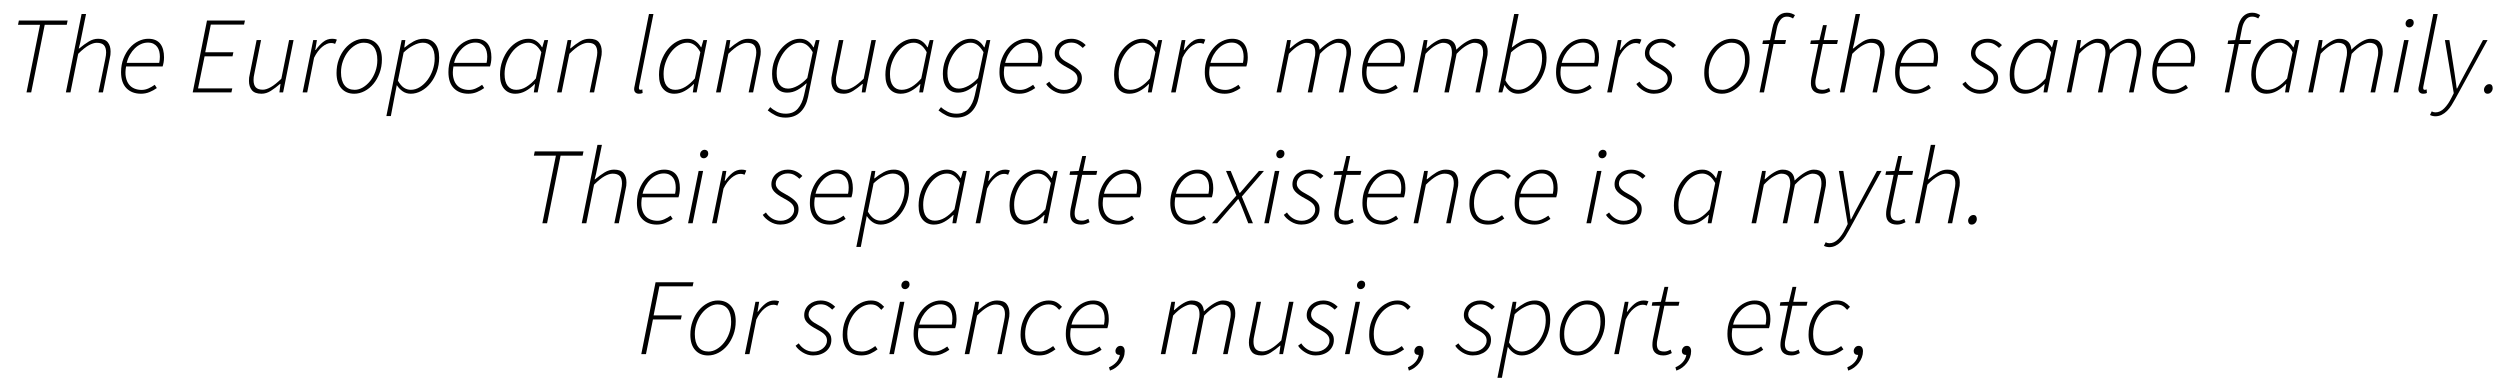<svg xmlns="http://www.w3.org/2000/svg" xmlns:xlink="http://www.w3.org/1999/xlink" width="547" height="84" viewBox="0 0 22791 3520.5"><defs><path id="s123:sourcesanspro-lightitalic:23" d="M300-620L98-620L106-659L553-659L545-620L343-620L219 0L176 0L300-620Z"/><path id="s123:sourcesanspro-lightitalic:37" d="M184-719L225-719L171-453L158-403L162-403Q209-442 250.50-467Q292-492 336-492Q398-492 424-460Q450-428 450-375Q450-357 448.50-344Q447-331 442-310L380 0L339 0L401-304Q405-326 407-339Q409-352 409-366Q409-411 389-433Q369-455 323-455Q291-455 249-431.50Q207-408 153-354L82 0L40 0L184-719Z"/><path id="s123:sourcesanspro-lightitalic:34" d="M42-186Q42-254 64-310.50Q86-367 121-407.50Q156-448 201-470Q246-492 292-492Q331-492 358.50-479.50Q386-467 403-444.50Q420-422 428-390.50Q436-359 436-322Q436-296 432-274Q428-252 423-238L88-238Q78-181 86-140.50Q94-100 114-74Q134-48 164.50-35.50Q195-23 231-23Q263-23 294-37Q325-51 351-70L370-40Q341-19 304-3.50Q267 12 225 12Q141 12 91.50-38.50Q42-89 42-186M392-271Q398-299 398-328Q398-352 392.50-375.50Q387-399 374-417Q361-435 340-446Q319-457 288-457Q256-457 225.50-443.50Q195-430 169-405Q143-380 123.50-346Q104-312 94-271L392-271Z"/><path id="s123:sourcesanspro-lightitalic:3" d=""/><path id="s123:sourcesanspro-lightitalic:8" d="M170-659L518-659L510-622L205-622L154-368L412-368L404-331L148-331L88-37L402-37L394 0L39 0L170-659Z"/><path id="s123:sourcesanspro-lightitalic:50" d="M379 0L345 0L355-78L351-78Q307-40 266-14Q225 12 181 12Q119 12 92.50-20.50Q66-53 66-105Q66-123 67.50-136.50Q69-150 74-170L136-480L177-480L116-176Q111-154 109.50-141Q108-128 108-114Q108-69 128-47Q148-25 193-25Q225-25 267-49Q309-73 363-126L434-480L475-480L379 0Z"/><path id="s123:sourcesanspro-lightitalic:47" d="M137-480L171-480L156-389L160-389Q190-432 227-462Q264-492 311-492Q321-492 331.50-490.50Q342-489 354-484L338-445Q331-448 322.50-450.50Q314-453 300-453Q262-453 219.50-418Q177-383 145-318L82 0L40 0L137-480Z"/><path id="s123:sourcesanspro-lightitalic:44" d="M206 12Q132 12 88-37.50Q44-87 44-178Q44-245 65-302.50Q86-360 121.50-402Q157-444 202.50-468Q248-492 297-492Q372-492 416-442.50Q460-393 460-302Q460-235 438.50-177.50Q417-120 382-78Q347-36 301-12Q255 12 206 12M294-456Q255-456 217.50-434Q180-412 150.50-375Q121-338 103-288.50Q85-239 85-184Q85-106 117.50-65Q150-24 210-24Q249-24 286-46Q323-68 352.50-105Q382-142 400-191.50Q418-241 418-297Q418-375 386-415.50Q354-456 294-456Z"/><path id="s123:sourcesanspro-lightitalic:45" d="M71 43L38 217L-3 217L137-480L171-480L161-412L165-412Q203-444 247-468Q291-492 341-492Q405-492 443-448Q481-404 481-319Q481-250 459-189.50Q437-129 400.50-84Q364-39 317-13.50Q270 12 221 12Q179 12 147-10Q115-32 94-65L92-65L71 43M332-456Q292-456 244-431Q196-406 155-366L103-107Q129-62 158-43Q187-24 221-24Q264-24 303.50-48.50Q343-73 373.50-113.50Q404-154 422-206Q440-258 440-312Q440-384 411-420Q382-456 332-456Z"/><path id="s123:sourcesanspro-lightitalic:30" d="M44-161Q44-230 66-290.50Q88-351 124.50-396Q161-441 208-466.50Q255-492 305-492Q347-492 378-470.50Q409-449 429-414L432-414L451-480L485-480L389 0L354 0L365-76L361-76Q324-38 279-13Q234 12 184 12Q121 12 82.50-32Q44-76 44-161M193-24Q240-24 285-51Q330-78 373-128L423-369Q397-416 367.50-436Q338-456 304-456Q261-456 221.50-431.50Q182-407 152-366.50Q122-326 104-274.50Q86-223 86-169Q86-96 114.50-60Q143-24 193-24Z"/><path id="s123:sourcesanspro-lightitalic:43" d="M137-480L171-480L160-404L164-404Q209-442 250-467Q291-492 336-492Q398-492 424-460Q450-428 450-375Q450-357 448.50-344Q447-331 442-310L380 0L339 0L401-304Q405-326 407-339Q409-352 409-366Q409-411 389-433Q369-455 323-455Q291-455 249-431.50Q207-408 153-354L82 0L40 0L137-480Z"/><path id="s123:sourcesanspro-lightitalic:41" d="M184-719L225-719L94-59Q92-51 92-46.50Q92-42 92-39Q92-24 106-24Q110-24 112.50-24.50Q115-25 123-28L126 5Q118 9 110.50 10.50Q103 12 92 12Q72 12 60 1Q48-10 48-31Q48-42 53-62L184-719Z"/><path id="s123:sourcesanspro-lightitalic:36" d="M479-480L374 41Q356 130 303.50 180.50Q251 231 167 231Q115 231 75.50 211Q36 191 4 165L27 135Q54 160 89 177.50Q124 195 169 195Q240 195 280 149Q320 103 337 26L361-82L357-82Q320-47 276.50-22.50Q233 2 183 2Q121 2 82.50-41.50Q44-85 44-169Q44-236 66-294.50Q88-353 124-397Q160-441 205.50-466.50Q251-492 299-492Q341-492 372-470.50Q403-449 422-414L426-414L445-480L479-480M191-35Q231-35 278.50-61Q326-87 367-132L417-369Q389-416 360.50-436Q332-456 298-456Q257-456 219-431.50Q181-407 151.50-367.50Q122-328 104-278Q86-228 86-176Q86-105 114-70Q142-35 191-35Z"/><path id="s123:sourcesanspro-lightitalic:48" d="M28-99Q48-67 83-45Q118-23 164-23Q189-23 211-31Q233-39 250-53Q267-67 277-85Q287-103 287-124Q287-138 283-150.50Q279-163 269-175Q259-187 241-199.50Q223-212 195-227Q163-244 140.50-259.50Q118-275 104-290.50Q90-306 84-322Q78-338 78-357Q78-387 90-412Q102-437 123-455Q144-473 171.50-482.50Q199-492 229-492Q270-492 303.50-476Q337-460 362-434L335-408Q315-428 289.50-442.50Q264-457 228-457Q205-457 185-449.50Q165-442 150-429Q135-416 126.50-399Q118-382 118-363Q118-346 125.50-332.50Q133-319 145-307.50Q157-296 173-286.50Q189-277 207-267Q246-246 269.50-228Q293-210 306-194Q319-178 323-162.50Q327-147 327-131Q327-98 314-71.50Q301-45 278.50-26.50Q256-8 225.50 2Q195 12 159 12Q133 12 109 4.50Q85-3 64-16Q43-29 26-44.50Q9-60-1-77L28-99Z"/><path id="s123:sourcesanspro-lightitalic:42" d="M137-480L171-480L160-404L164-404Q205-442 247-467Q289-492 324-492Q354-492 374.50-484Q395-476 408-462.50Q421-449 427.50-430.50Q434-412 435-392Q485-440 530-466Q575-492 610-492Q670-492 696.50-460Q723-428 723-375Q723-357 721.50-344Q720-331 715-310L653 0L611 0L673-304Q678-326 679.50-339Q681-352 681-366Q681-411 661.50-433Q642-455 598-455Q575-455 532-431.50Q489-408 438-354L367 0L326 0L387-304Q392-326 393.50-339Q395-352 395-366Q395-411 375.50-433Q356-455 312-455Q289-455 246-431.50Q203-408 153-354L82 0L40 0L137-480Z"/><path id="s123:sourcesanspro-lightitalic:31" d="M40 0L184-719L225-719L183-510L162-413L164-413Q202-444 247-468Q292-492 341-492Q405-492 443-448Q481-404 481-319Q481-250 459-189.50Q437-129 400.50-84Q364-39 317-13.50Q270 12 221 12Q178 12 147.50-9.50Q117-31 97-66L94-66L75 0L40 0M332-456Q292-456 244-431Q196-406 155-367L103-111Q129-64 158-44Q187-24 221-24Q264-24 303.50-48.50Q343-73 373.50-113.50Q404-154 422-206Q440-258 440-312Q440-384 411-420Q382-456 332-456Z"/><path id="s123:sourcesanspro-lightitalic:35" d="M79-476L143-480L165-590Q180-662 214.50-696.50Q249-731 297-731Q322-731 339.50-724.50Q357-718 372-709L354-678Q343-685 329.50-690Q316-695 297-695Q261-695 238-664.50Q215-634 206-590L184-480L290-480L282-444L176-444L88 0L47 0L135-444L73-444L79-476Z"/><path id="s123:sourcesanspro-lightitalic:49" d="M142-444L67-444L73-476L151-480L184-617L219-617L191-480L321-480L313-444L183-444L118-129Q116-120 115-111Q114-102 114-91Q114-58 128.50-41Q143-24 182-24Q199-24 213.50-29.50Q228-35 240-41L251-10Q237-2 217 5Q197 12 174 12Q146 12 126.50 4.50Q107-3 95-16Q83-29 78-46.50Q73-64 73-83Q73-97 74-107.50Q75-118 77-131L142-444Z"/><path id="s123:sourcesanspro-lightitalic:38" d="M137-480L178-480L82 0L40 0L137-480M183-596Q169-596 159.50-605.50Q150-615 150-629Q150-649 162.50-661.50Q175-674 192-674Q206-674 215.50-665Q225-656 225-640Q225-621 212.50-608.50Q200-596 183-596Z"/><path id="s123:sourcesanspro-lightitalic:54" d="M-62 174Q-46 183-28 183Q15 183 52 146.50Q89 110 119 49L140 7L59-480L100-480L147-179Q152-144 157.50-106.50Q163-69 167-36L171-36Q189-71 207.50-107Q226-143 246-179L408-480L450-480L154 59Q138 89 119.50 118Q101 147 78.50 169.50Q56 192 29 205.50Q2 219-31 219Q-39 219-51.50 216.50Q-64 214-78 207L-62 174L-62 174Z"/><path id="s123:sourcesanspro-lightitalic:509" d="M55 12Q39 12 30.50 1.50Q22-9 22-23Q22-43 36.50-59.50Q51-76 71-76Q87-76 94.50-65.50Q102-55 102-39Q102-19 88.50-3.50Q75 12 55 12Z"/><path id="s123:sourcesanspro-lightitalic:53" d="M177-254L82-480L125-480L175-359Q183-336 190-318Q197-300 206-279L210-279Q227-299 244.50-318.50Q262-338 279-359L384-480L430-480L227-245L329 0L286 0L235-130Q226-153 216.50-176Q207-199 196-221L192-221Q157-177 115-132L1 0L-47 0L177-254Z"/><path id="s123:sourcesanspro-lightitalic:32" d="M42-178Q42-248 64.50-305.50Q87-363 123.50-404.50Q160-446 206.50-469Q253-492 301-492Q343-492 371-476Q399-460 422-434L396-406Q374-432 352.50-444Q331-456 298-456Q257-456 218.50-434Q180-412 150-375Q120-338 102-288.50Q84-239 84-184Q84-106 117-65Q150-24 217-24Q253-24 284-39Q315-54 341-74L362-44Q336-24 299-6Q262 12 212 12Q134 12 88-37.50Q42-87 42-178Z"/><path id="s123:sourcesanspro-lightitalic:9" d="M170-659L518-659L510-622L205-622L152-355L410-355L402-318L146-318L82 0L39 0L170-659Z"/><path id="s123:sourcesanspro-lightitalic:510" d="M-33 121Q8 103 34.50 73.50Q61 44 67 7L62 7Q46 7 36-2.50Q26-12 26-28Q26-45 38.50-60.50Q51-76 72-76Q91-76 101-62.50Q111-49 111-27Q111 3 100.50 30.50Q90 58 72 81.50Q54 105 29.50 123Q5 141-24 151L-33 121Z"/></defs><g id="line-0"><use x="0" y="847.5" xlink:href="#s123:sourcesanspro-lightitalic:23"/><use x="497" y="847.5" xlink:href="#s123:sourcesanspro-lightitalic:37"/><use x="1001" y="847.5" xlink:href="#s123:sourcesanspro-lightitalic:34"/><use x="1472" y="847.5" xlink:href="#s123:sourcesanspro-lightitalic:3"/><use x="1661" y="847.5" xlink:href="#s123:sourcesanspro-lightitalic:8"/><use x="2150" y="847.5" xlink:href="#s123:sourcesanspro-lightitalic:50"/><use x="2668" y="847.5" xlink:href="#s123:sourcesanspro-lightitalic:47"/><use x="2975" y="847.5" xlink:href="#s123:sourcesanspro-lightitalic:44"/><use x="3479" y="847.5" xlink:href="#s123:sourcesanspro-lightitalic:45"/><use x="4003" y="847.5" xlink:href="#s123:sourcesanspro-lightitalic:34"/><use x="4474" y="847.5" xlink:href="#s123:sourcesanspro-lightitalic:30"/><use x="5001" y="847.5" xlink:href="#s123:sourcesanspro-lightitalic:43"/><use x="5511" y="847.5" xlink:href="#s123:sourcesanspro-lightitalic:3"/><use x="5700" y="847.5" xlink:href="#s123:sourcesanspro-lightitalic:41"/><use x="5932" y="847.5" xlink:href="#s123:sourcesanspro-lightitalic:30"/><use x="6459" y="847.5" xlink:href="#s123:sourcesanspro-lightitalic:43"/><use x="6969" y="847.5" xlink:href="#s123:sourcesanspro-lightitalic:36"/><use x="7490" y="847.5" xlink:href="#s123:sourcesanspro-lightitalic:50"/><use x="8008" y="847.5" xlink:href="#s123:sourcesanspro-lightitalic:30"/><use x="8535" y="847.5" xlink:href="#s123:sourcesanspro-lightitalic:36"/><use x="9056" y="847.5" xlink:href="#s123:sourcesanspro-lightitalic:34"/><use x="9527" y="847.5" xlink:href="#s123:sourcesanspro-lightitalic:48"/><use x="9916" y="847.5" xlink:href="#s123:sourcesanspro-lightitalic:3"/><use x="10105" y="847.5" xlink:href="#s123:sourcesanspro-lightitalic:30"/><use x="10632" y="847.5" xlink:href="#s123:sourcesanspro-lightitalic:47"/><use x="10939" y="847.5" xlink:href="#s123:sourcesanspro-lightitalic:34"/><use x="11410" y="847.5" xlink:href="#s123:sourcesanspro-lightitalic:3"/><use x="11599" y="847.5" xlink:href="#s123:sourcesanspro-lightitalic:42"/><use x="12381" y="847.5" xlink:href="#s123:sourcesanspro-lightitalic:34"/><use x="12852" y="847.5" xlink:href="#s123:sourcesanspro-lightitalic:42"/><use x="13634" y="847.5" xlink:href="#s123:sourcesanspro-lightitalic:31"/><use x="14160" y="847.5" xlink:href="#s123:sourcesanspro-lightitalic:34"/><use x="14631" y="847.5" xlink:href="#s123:sourcesanspro-lightitalic:47"/><use x="14939" y="847.5" xlink:href="#s123:sourcesanspro-lightitalic:48"/><use x="15328" y="847.5" xlink:href="#s123:sourcesanspro-lightitalic:3"/><use x="15517" y="847.5" xlink:href="#s123:sourcesanspro-lightitalic:44"/><use x="16021" y="847.5" xlink:href="#s123:sourcesanspro-lightitalic:35"/><use x="16277" y="847.5" xlink:href="#s123:sourcesanspro-lightitalic:3"/><use x="16466" y="847.5" xlink:href="#s123:sourcesanspro-lightitalic:49"/><use x="16765" y="847.5" xlink:href="#s123:sourcesanspro-lightitalic:37"/><use x="17269" y="847.5" xlink:href="#s123:sourcesanspro-lightitalic:34"/><use x="17740" y="847.5" xlink:href="#s123:sourcesanspro-lightitalic:3"/><use x="17929" y="847.5" xlink:href="#s123:sourcesanspro-lightitalic:48"/><use x="18318" y="847.5" xlink:href="#s123:sourcesanspro-lightitalic:30"/><use x="18845" y="847.5" xlink:href="#s123:sourcesanspro-lightitalic:42"/><use x="19627" y="847.5" xlink:href="#s123:sourcesanspro-lightitalic:34"/><use x="20098" y="847.5" xlink:href="#s123:sourcesanspro-lightitalic:3"/><use x="20287" y="847.5" xlink:href="#s123:sourcesanspro-lightitalic:35"/><use x="20533" y="847.5" xlink:href="#s123:sourcesanspro-lightitalic:30"/><use x="21060" y="847.5" xlink:href="#s123:sourcesanspro-lightitalic:42"/><use x="21842" y="847.5" xlink:href="#s123:sourcesanspro-lightitalic:38"/><use x="22062" y="847.5" xlink:href="#s123:sourcesanspro-lightitalic:41"/><use x="22294" y="847.5" xlink:href="#s123:sourcesanspro-lightitalic:54"/><use x="22689" y="847.5" xlink:href="#s123:sourcesanspro-lightitalic:509"/></g><g id="line-1"><use x="4730.5" y="2047.5" xlink:href="#s123:sourcesanspro-lightitalic:23"/><use x="5227.5" y="2047.5" xlink:href="#s123:sourcesanspro-lightitalic:37"/><use x="5731.5" y="2047.5" xlink:href="#s123:sourcesanspro-lightitalic:34"/><use x="6202.5" y="2047.5" xlink:href="#s123:sourcesanspro-lightitalic:38"/><use x="6422.5" y="2047.5" xlink:href="#s123:sourcesanspro-lightitalic:47"/><use x="6739.5" y="2047.5" xlink:href="#s123:sourcesanspro-lightitalic:3"/><use x="6928.5" y="2047.5" xlink:href="#s123:sourcesanspro-lightitalic:48"/><use x="7317.5" y="2047.5" xlink:href="#s123:sourcesanspro-lightitalic:34"/><use x="7788.5" y="2047.5" xlink:href="#s123:sourcesanspro-lightitalic:45"/><use x="8312.5" y="2047.5" xlink:href="#s123:sourcesanspro-lightitalic:30"/><use x="8839.5" y="2047.5" xlink:href="#s123:sourcesanspro-lightitalic:47"/><use x="9146.5" y="2047.5" xlink:href="#s123:sourcesanspro-lightitalic:30"/><use x="9673.5" y="2047.5" xlink:href="#s123:sourcesanspro-lightitalic:49"/><use x="9962.5" y="2047.5" xlink:href="#s123:sourcesanspro-lightitalic:34"/><use x="10433.5" y="2047.5" xlink:href="#s123:sourcesanspro-lightitalic:3"/><use x="10622.5" y="2047.5" xlink:href="#s123:sourcesanspro-lightitalic:34"/><use x="11093.5" y="2047.5" xlink:href="#s123:sourcesanspro-lightitalic:53"/><use x="11486.5" y="2047.5" xlink:href="#s123:sourcesanspro-lightitalic:38"/><use x="11706.5" y="2047.5" xlink:href="#s123:sourcesanspro-lightitalic:48"/><use x="12095.5" y="2047.5" xlink:href="#s123:sourcesanspro-lightitalic:49"/><use x="12384.5" y="2047.5" xlink:href="#s123:sourcesanspro-lightitalic:34"/><use x="12855.5" y="2047.5" xlink:href="#s123:sourcesanspro-lightitalic:43"/><use x="13365.5" y="2047.5" xlink:href="#s123:sourcesanspro-lightitalic:32"/><use x="13780.5" y="2047.5" xlink:href="#s123:sourcesanspro-lightitalic:34"/><use x="14251.5" y="2047.5" xlink:href="#s123:sourcesanspro-lightitalic:3"/><use x="14440.5" y="2047.5" xlink:href="#s123:sourcesanspro-lightitalic:38"/><use x="14660.5" y="2047.5" xlink:href="#s123:sourcesanspro-lightitalic:48"/><use x="15049.5" y="2047.5" xlink:href="#s123:sourcesanspro-lightitalic:3"/><use x="15238.5" y="2047.5" xlink:href="#s123:sourcesanspro-lightitalic:30"/><use x="15765.5" y="2047.5" xlink:href="#s123:sourcesanspro-lightitalic:3"/><use x="15954.5" y="2047.5" xlink:href="#s123:sourcesanspro-lightitalic:42"/><use x="16736.5" y="2047.5" xlink:href="#s123:sourcesanspro-lightitalic:54"/><use x="17155.5" y="2047.5" xlink:href="#s123:sourcesanspro-lightitalic:49"/><use x="17454.5" y="2047.5" xlink:href="#s123:sourcesanspro-lightitalic:37"/><use x="17958.5" y="2047.5" xlink:href="#s123:sourcesanspro-lightitalic:509"/></g><g id="line-2"><use x="5774.5" y="3247.5" xlink:href="#s123:sourcesanspro-lightitalic:9"/><use x="6219.5" y="3247.5" xlink:href="#s123:sourcesanspro-lightitalic:44"/><use x="6723.5" y="3247.5" xlink:href="#s123:sourcesanspro-lightitalic:47"/><use x="7040.5" y="3247.5" xlink:href="#s123:sourcesanspro-lightitalic:3"/><use x="7229.5" y="3247.5" xlink:href="#s123:sourcesanspro-lightitalic:48"/><use x="7618.5" y="3247.5" xlink:href="#s123:sourcesanspro-lightitalic:32"/><use x="8048.5" y="3247.5" xlink:href="#s123:sourcesanspro-lightitalic:38"/><use x="8268.5" y="3247.5" xlink:href="#s123:sourcesanspro-lightitalic:34"/><use x="8739.5" y="3247.5" xlink:href="#s123:sourcesanspro-lightitalic:43"/><use x="9249.5" y="3247.5" xlink:href="#s123:sourcesanspro-lightitalic:32"/><use x="9664.5" y="3247.5" xlink:href="#s123:sourcesanspro-lightitalic:34"/><use x="10135.5" y="3247.5" xlink:href="#s123:sourcesanspro-lightitalic:510"/><use x="10348.5" y="3247.5" xlink:href="#s123:sourcesanspro-lightitalic:3"/><use x="10537.5" y="3247.5" xlink:href="#s123:sourcesanspro-lightitalic:42"/><use x="11319.5" y="3247.5" xlink:href="#s123:sourcesanspro-lightitalic:50"/><use x="11837.5" y="3247.5" xlink:href="#s123:sourcesanspro-lightitalic:48"/><use x="12226.5" y="3247.5" xlink:href="#s123:sourcesanspro-lightitalic:38"/><use x="12446.5" y="3247.5" xlink:href="#s123:sourcesanspro-lightitalic:32"/><use x="12876.5" y="3247.5" xlink:href="#s123:sourcesanspro-lightitalic:510"/><use x="13089.5" y="3247.5" xlink:href="#s123:sourcesanspro-lightitalic:3"/><use x="13278.5" y="3247.5" xlink:href="#s123:sourcesanspro-lightitalic:48"/><use x="13667.5" y="3247.5" xlink:href="#s123:sourcesanspro-lightitalic:45"/><use x="14191.5" y="3247.5" xlink:href="#s123:sourcesanspro-lightitalic:44"/><use x="14695.5" y="3247.5" xlink:href="#s123:sourcesanspro-lightitalic:47"/><use x="15012.5" y="3247.5" xlink:href="#s123:sourcesanspro-lightitalic:49"/><use x="15329.5" y="3247.5" xlink:href="#s123:sourcesanspro-lightitalic:510"/><use x="15542.5" y="3247.5" xlink:href="#s123:sourcesanspro-lightitalic:3"/><use x="15731.5" y="3247.5" xlink:href="#s123:sourcesanspro-lightitalic:34"/><use x="16186.5" y="3247.5" xlink:href="#s123:sourcesanspro-lightitalic:49"/><use x="16475.5" y="3247.5" xlink:href="#s123:sourcesanspro-lightitalic:32"/><use x="16905.5" y="3247.5" xlink:href="#s123:sourcesanspro-lightitalic:510"/></g></svg>